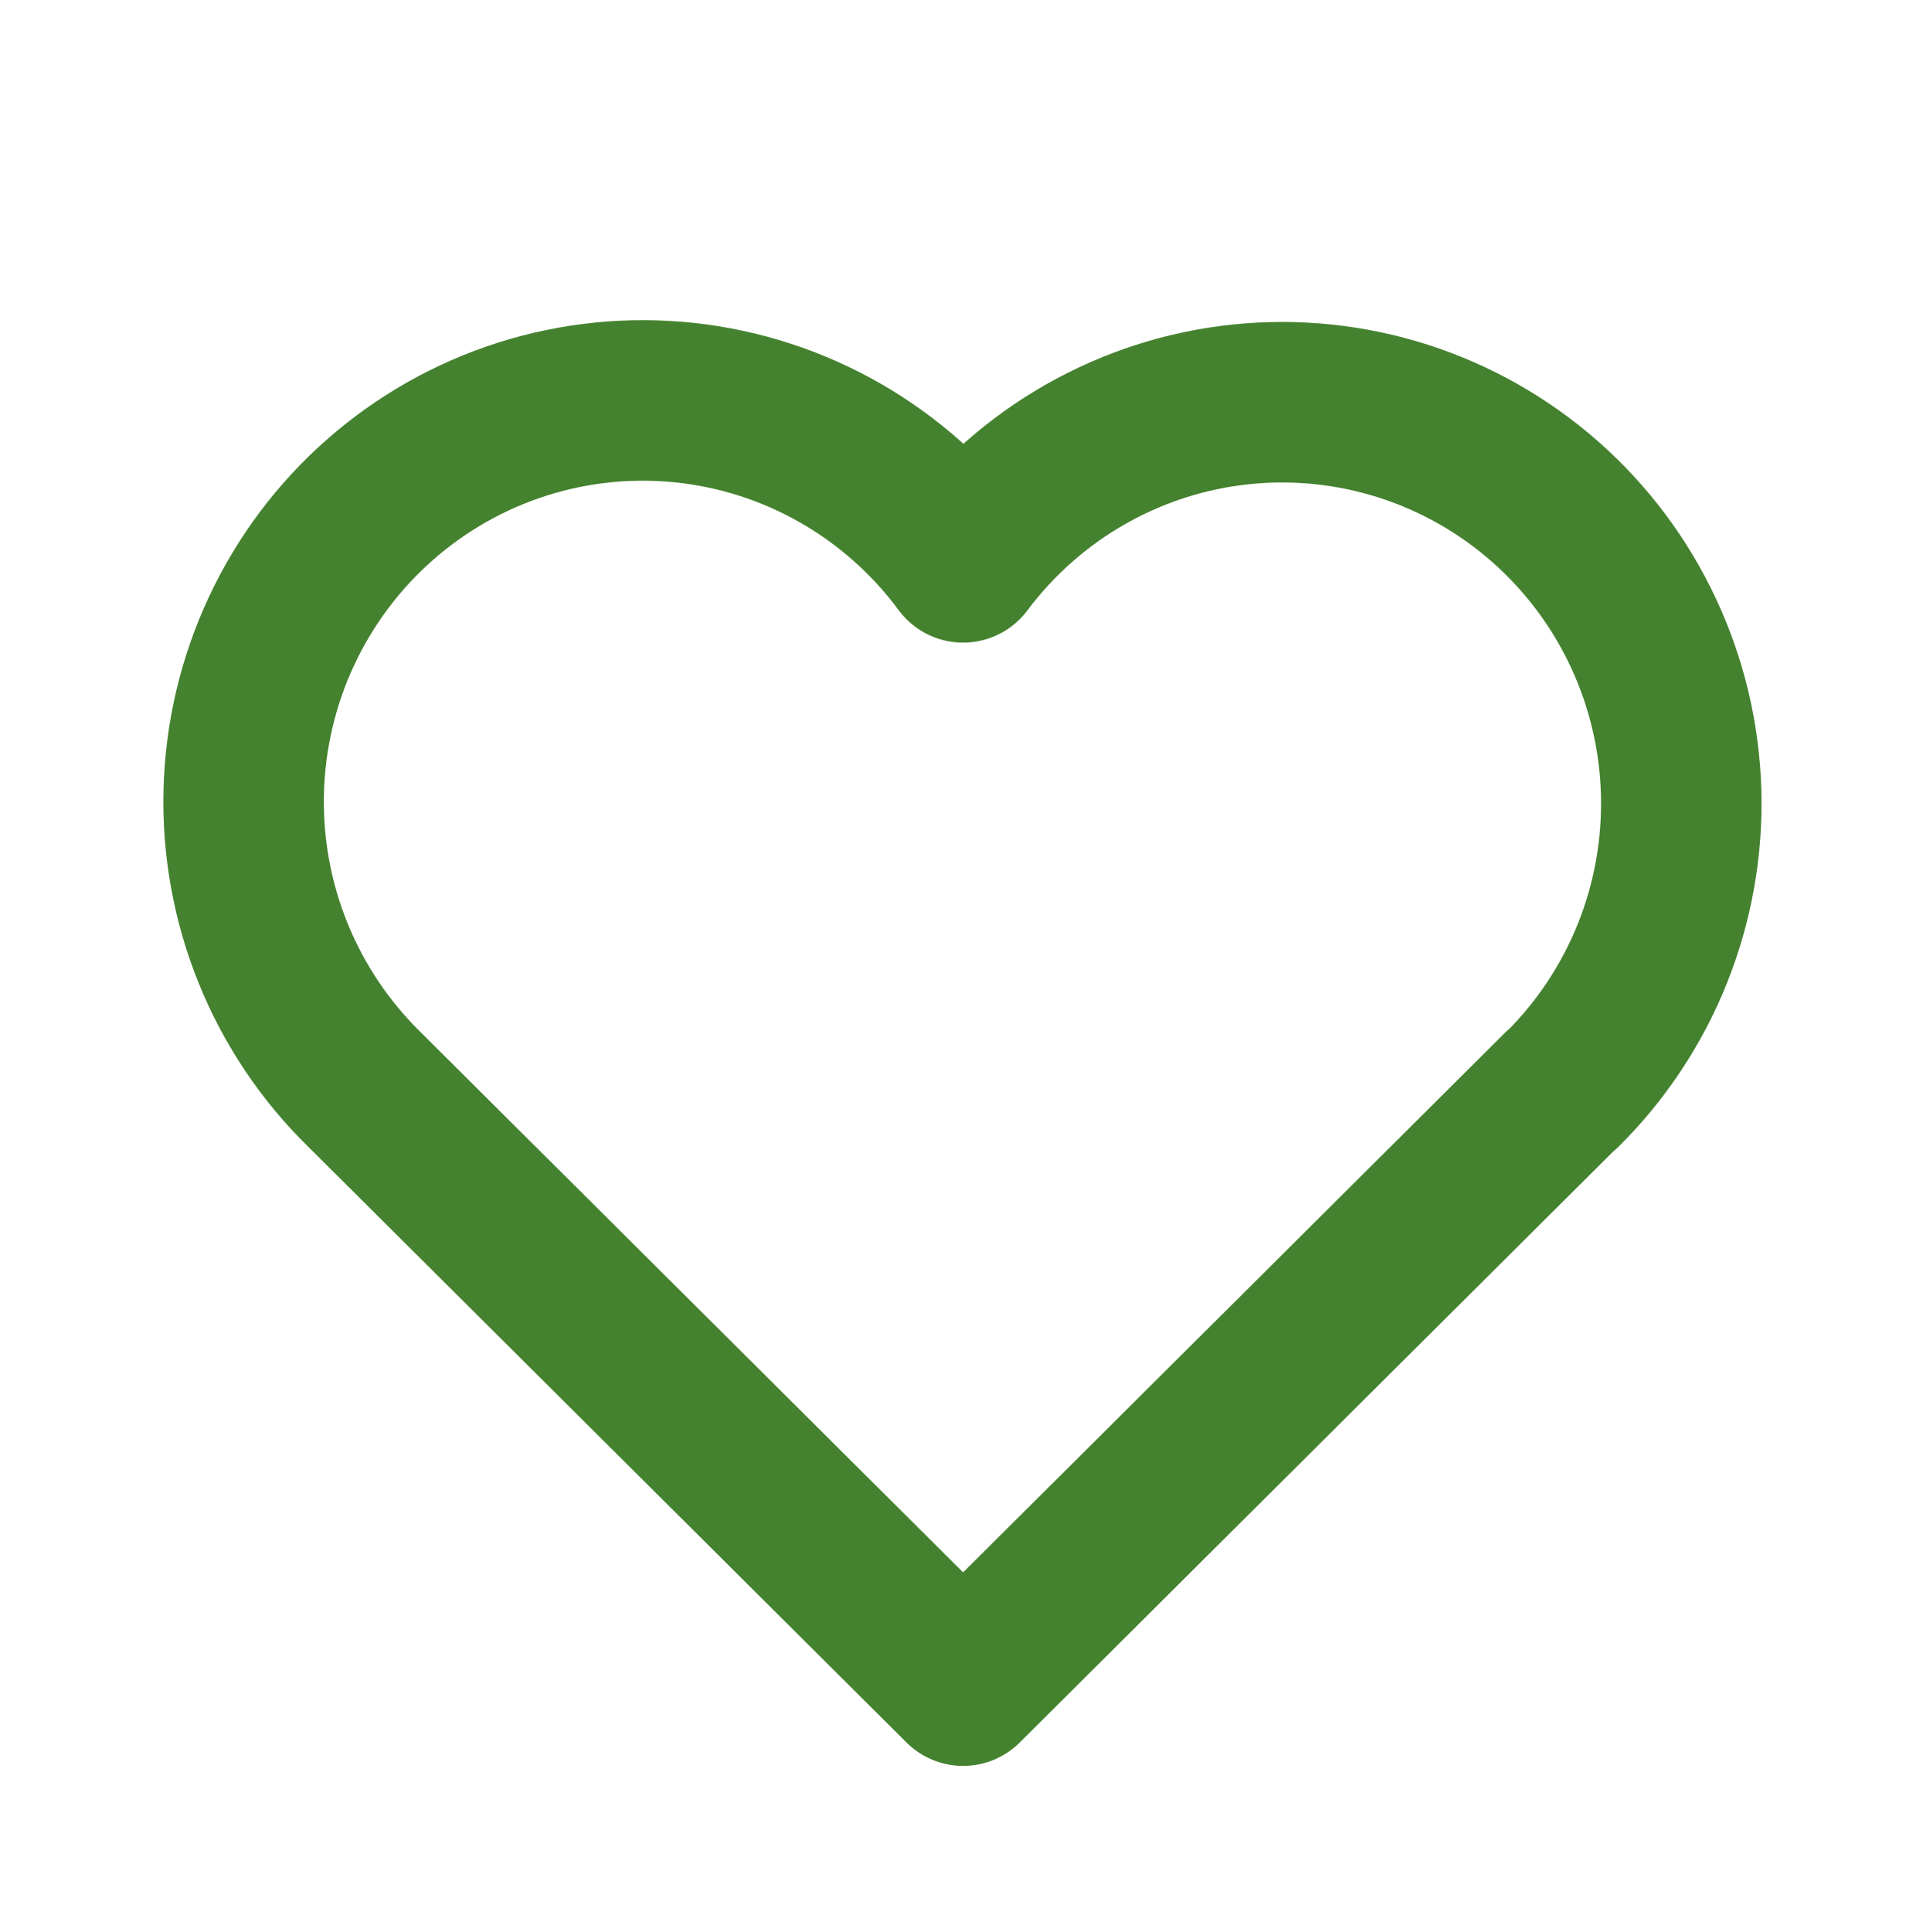 <svg width="230" height="231" viewBox="0 0 230 231" fill="none" xmlns="http://www.w3.org/2000/svg">
<path d="M186.803 130.262L115.193 201.554L43.583 130.262M43.583 130.262C38.86 125.642 35.139 120.089 32.656 113.952C30.172 107.815 28.98 101.229 29.154 94.606C29.327 87.983 30.863 81.469 33.664 75.472C36.466 69.475 40.472 64.127 45.431 59.763C50.389 55.399 56.193 52.114 62.477 50.116C68.76 48.118 75.388 47.449 81.941 48.152C88.494 48.854 94.832 50.913 100.555 54.199C106.278 57.485 111.262 61.926 115.193 67.243C119.142 61.965 124.131 57.562 129.85 54.312C135.569 51.061 141.894 49.031 148.429 48.35C154.964 47.67 161.569 48.352 167.829 50.355C174.09 52.358 179.872 55.639 184.813 59.991C189.754 64.344 193.749 69.674 196.546 75.65C199.344 81.626 200.884 88.117 201.071 94.719C201.258 101.32 200.087 107.89 197.632 114.016C195.177 120.141 191.49 125.692 186.803 130.32" stroke="#45822F" stroke-width="19.195" stroke-linecap="round" stroke-linejoin="round"/>
</svg>
